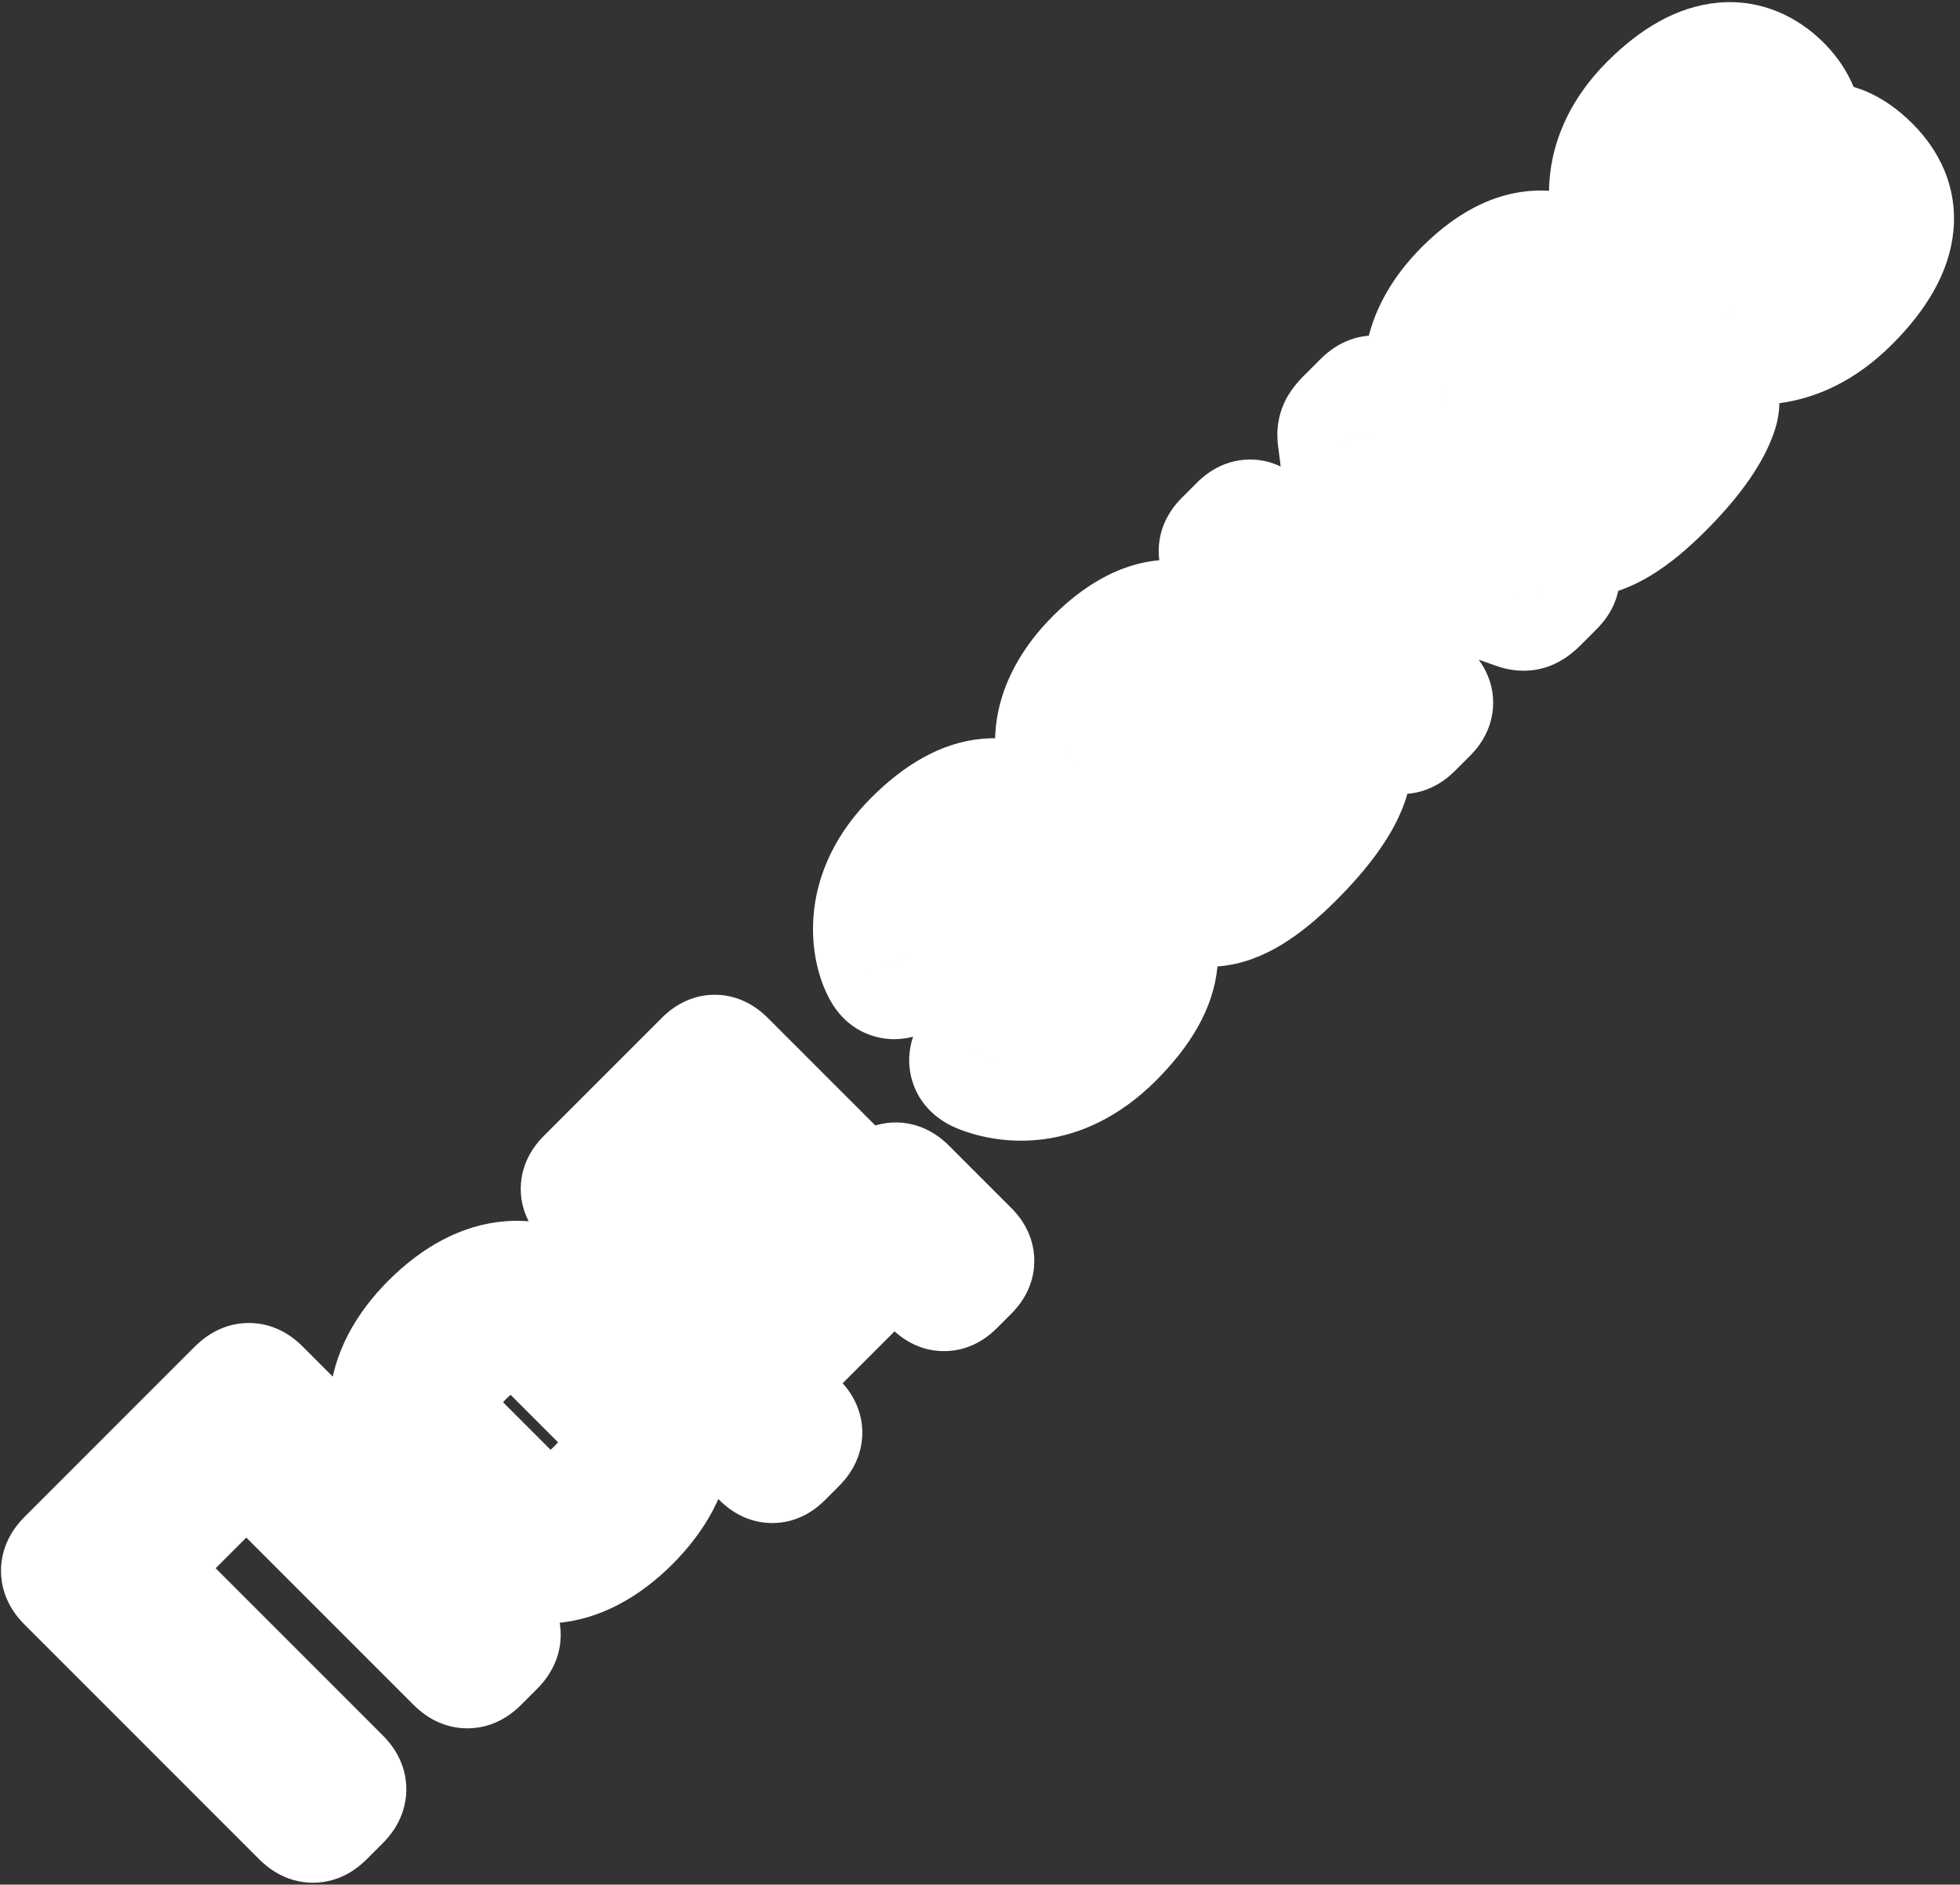<svg width="311" height="299" viewBox="0 0 311 299" fill="none" xmlns="http://www.w3.org/2000/svg">
<rect x="0" y="0" width="311" height="299" fill="#333333" stroke="none"/>
<path d="M37.949 220.745L10.965 247.729C9.891 248.803 9.891 249.595 10.965 250.67L48.188 287.892C49.262 288.967 50.054 288.967 51.129 287.892L53.618 285.403C54.749 284.272 54.749 283.48 53.675 282.405L20.073 248.803L39.08 229.796L72.682 263.398C73.756 264.473 74.548 264.473 75.623 263.398L78.112 260.909C79.244 259.778 79.244 258.986 78.169 257.911L40.947 220.689C39.872 219.614 39.08 219.614 37.949 220.745ZM66.905 233.763L76.125 242.984C82.8 249.659 91.625 249.093 99.601 241.117C107.747 232.971 108.2 224.26 101.525 217.585L92.304 208.364C85.572 201.632 76.861 202.085 68.715 210.231C60.739 218.207 60.173 227.032 66.905 233.763ZM87.213 213.342L96.49 222.619C100.393 226.523 99.828 231.727 95.019 236.535C90.267 241.287 85.063 241.853 81.16 237.949L71.883 228.672C67.979 224.769 68.545 219.565 73.297 214.813C78.105 210.005 83.309 209.439 87.213 213.342ZM140.796 188.835L137.911 191.72L114.774 168.584C113.756 167.565 113.077 167.565 112.059 168.584L93.391 187.251C92.373 188.269 92.373 188.948 93.391 189.966L101.933 198.508C112.342 208.917 113.134 213.442 112.794 216.837L111.267 218.364C110.305 219.326 110.305 220.004 111.38 221.079L121.167 230.866C122.185 231.884 122.864 231.884 123.825 230.922L126.032 228.716C127.05 227.698 127.106 226.962 126.088 225.944L119.583 219.439L141.927 197.094L148.433 203.599C149.451 204.618 150.13 204.618 151.148 203.599L153.354 201.393C154.372 200.375 154.372 199.696 153.354 198.678L143.568 188.892C142.493 187.817 141.814 187.817 140.796 188.835ZM107.138 193.87L101.65 188.383L113.021 177.012L132.82 196.811L118.621 211.01C117.886 206.994 115.34 202.072 107.138 193.87ZM140.287 153.479C140.966 154.95 141.758 155.176 143.116 154.498L145.718 153.253C147.132 152.518 147.358 151.839 146.736 150.311C146.001 148.671 144.53 143.354 149.791 138.093C154.543 133.341 158.219 133.624 160.878 136.282C163.367 138.771 163.197 141.996 160.312 144.881L154.825 150.368C153.807 151.386 153.807 152.065 154.825 153.083L156.296 154.554C157.314 155.572 157.993 155.572 159.011 154.554L164.838 148.728C168.062 145.503 171.23 145.503 173.946 148.218C176.717 150.99 176.944 154.837 171.966 159.815C166.082 165.698 160.482 163.944 158.842 163.322C157.371 162.643 156.749 162.926 156.013 164.34L154.712 166.886C153.92 168.244 154.147 169.149 155.674 169.771C159.69 171.412 168.006 172.713 176.378 164.34C185.259 155.459 184.637 148.501 179.659 143.523C176.208 140.073 172.644 138.771 168.232 140.808L168.006 140.582C169.646 136.792 168.176 133.284 165.573 130.682C160.652 125.761 153.694 125.252 145.322 133.624C137.233 141.713 138.59 150.085 140.287 153.479ZM168.61 122.215C169.119 123.743 169.911 123.969 171.268 123.403L173.814 122.442C175.228 121.819 175.285 121.423 175.002 119.896C174.097 116.276 175.171 112.825 178.566 109.431C183.883 104.114 188.013 105.415 192.029 109.431L194.178 111.581C193.104 112.429 190.106 114.862 187.334 117.633C178.339 126.628 176.982 132.511 183.6 139.129C189.37 144.899 195.027 145.691 204.983 135.735C209.395 131.323 212.054 127.533 213.242 124.535C214.147 122.272 214.034 121.254 212.054 119.274L197.29 104.509C190.898 98.117 183.317 95.628 174.153 104.792C168.383 110.562 166.799 116.559 168.61 122.215ZM198.365 115.767L205.492 122.894C206.284 123.686 206.284 124.026 205.888 124.987C205.04 126.741 203.343 128.891 200.288 131.945C194.631 137.602 191.633 136.98 188.691 134.038C185.467 130.814 185.58 127.646 190.898 122.329C193.669 119.557 197.12 116.785 198.365 115.767ZM245.465 90.389L230.418 85.297C226.854 84.109 223.969 83.94 221.254 85.184L218.991 64.82C218.765 63.009 217.916 62.727 216.558 64.084L214.409 66.234C212.881 67.761 212.485 68.157 212.768 69.911L215.257 89.257L214.748 89.766L210.279 94.235L199.701 83.657C198.683 82.639 198.004 82.639 196.929 83.713L194.666 85.976C193.592 87.051 193.592 87.73 194.61 88.748L221.027 115.166C222.102 116.24 222.781 116.24 223.856 115.166L226.119 112.903C227.193 111.828 227.193 111.149 226.119 110.074L214.975 98.93L220.122 93.783C222.781 91.124 225.044 90.671 228.325 91.803L240.43 96.102C242.014 96.668 242.467 96.555 243.994 95.027L246.2 92.821C247.501 91.52 247.219 90.898 245.465 90.389ZM227.167 63.658C227.676 65.186 228.468 65.412 229.826 64.846L232.371 63.884C233.785 63.262 233.842 62.866 233.559 61.339C232.654 57.718 233.729 54.268 237.123 50.874C242.44 45.556 246.57 46.857 250.586 50.874L252.736 53.023C251.661 53.872 248.663 56.304 245.891 59.076C236.897 68.07 235.539 73.954 242.157 80.572C247.927 86.342 253.584 87.134 263.54 77.178C267.953 72.766 270.611 68.976 271.799 65.978C272.704 63.715 272.591 62.697 270.611 60.717L255.847 45.952C249.455 39.56 241.875 37.071 232.711 46.235C226.941 52.005 225.357 58.001 227.167 63.658ZM256.922 57.209L264.049 64.337C264.841 65.129 264.841 65.468 264.445 66.43C263.597 68.184 261.9 70.333 258.845 73.388C253.188 79.045 250.19 78.423 247.249 75.481C244.024 72.257 244.137 69.089 249.455 63.771C252.227 60.999 255.677 58.228 256.922 57.209ZM257.07 36.696C257.749 38.167 258.541 38.393 259.899 37.714L262.501 36.47C263.915 35.734 264.141 35.056 263.519 33.528C262.784 31.888 261.313 26.57 266.574 21.309C271.326 16.558 275.003 16.841 277.661 19.499C280.15 21.988 279.981 25.213 277.096 28.098L271.608 33.585C270.59 34.603 270.59 35.282 271.608 36.3L273.079 37.771C274.097 38.789 274.776 38.789 275.795 37.771L281.621 31.944C284.845 28.72 288.013 28.72 290.729 31.435C293.5 34.207 293.727 38.054 288.749 43.032C282.866 48.915 277.265 47.161 275.625 46.539C274.154 45.86 273.532 46.143 272.796 47.557L271.495 50.103C270.703 51.461 270.93 52.366 272.457 52.988C276.473 54.628 284.789 55.929 293.161 47.557C302.042 38.676 301.42 31.718 296.442 26.74C292.991 23.289 289.428 21.988 285.015 24.025L284.789 23.799C286.429 20.009 284.959 16.501 282.356 13.899C277.435 8.978 270.477 8.468 262.105 16.841C254.016 24.93 255.373 33.302 257.07 36.696Z" fill="#205EA4"/>
<path d="M20.073 248.803L13.002 241.732L5.931 248.803L13.002 255.875L20.073 248.803ZM39.08 229.796L46.151 222.725L39.08 215.654L32.009 222.725L39.08 229.796ZM30.878 213.674L3.894 240.658L18.036 254.8L45.02 227.817L30.878 213.674ZM3.894 240.658C2.799 241.752 0.159 244.667 0.159 249.199C0.159 253.732 2.799 256.646 3.894 257.741L18.036 243.599C18.056 243.619 20.159 245.601 20.159 249.199C20.159 252.798 18.056 254.78 18.036 254.8L3.894 240.658ZM3.894 257.741L41.116 294.963L55.258 280.821L18.036 243.599L3.894 257.741ZM41.116 294.963C42.211 296.058 45.126 298.698 49.658 298.698C54.19 298.698 57.105 296.058 58.2 294.963L44.058 280.821C44.078 280.801 46.059 278.698 49.658 278.698C53.257 278.698 55.239 280.801 55.258 280.821L41.116 294.963ZM58.2 294.963L60.689 292.474L46.547 278.332L44.058 280.821L58.2 294.963ZM60.689 292.474C61.733 291.43 64.405 288.544 64.472 284.032C64.542 279.4 61.836 276.424 60.746 275.334L46.603 289.476C46.588 289.461 44.42 287.419 44.475 283.734C44.502 281.938 45.065 280.539 45.563 279.664C46.02 278.862 46.468 278.412 46.547 278.332L60.689 292.474ZM60.746 275.334L27.144 241.732L13.002 255.875L46.603 289.476L60.746 275.334ZM27.144 255.875L46.151 236.868L32.009 222.725L13.002 241.732L27.144 255.875ZM32.009 236.868L65.611 270.469L79.753 256.327L46.151 222.725L32.009 236.868ZM65.611 270.469C66.705 271.564 69.62 274.204 74.152 274.204C78.684 274.204 81.599 271.564 82.694 270.469L68.552 256.327C68.572 256.307 70.554 254.204 74.152 254.204C77.751 254.204 79.733 256.307 79.753 256.327L65.611 270.469ZM82.694 270.469L85.183 267.98L71.041 253.838L68.552 256.327L82.694 270.469ZM85.183 267.98C86.228 266.936 88.899 264.05 88.967 259.538C89.036 254.906 86.33 251.93 85.24 250.84L71.098 264.982C71.082 264.967 68.914 262.924 68.969 259.24C68.996 257.444 69.559 256.045 70.058 255.17C70.514 254.367 70.962 253.917 71.041 253.838L85.183 267.98ZM85.24 250.84L48.018 213.618L33.876 227.76L71.098 264.982L85.24 250.84ZM48.018 213.618C46.928 212.528 43.952 209.822 39.32 209.891C34.808 209.958 31.922 212.63 30.878 213.674L45.02 227.817C44.94 227.896 44.49 228.344 43.688 228.8C42.812 229.298 41.414 229.862 39.618 229.889C35.933 229.944 33.891 227.775 33.876 227.76L48.018 213.618ZM59.834 240.834L69.054 250.055L83.196 235.913L73.976 226.692L59.834 240.834ZM69.054 250.055C74.157 255.158 80.792 258.069 88.126 257.517C95.214 256.983 101.532 253.329 106.672 248.188L92.53 234.046C89.694 236.882 87.612 237.499 86.624 237.573C85.883 237.629 84.768 237.485 83.196 235.913L69.054 250.055ZM106.672 248.188C111.865 242.996 115.569 236.66 116.094 229.534C116.637 222.154 113.648 215.566 108.596 210.514L94.454 224.656C96.076 226.279 96.198 227.384 96.148 228.065C96.079 229 95.484 231.093 92.53 234.046L106.672 248.188ZM108.596 210.514L99.375 201.293L85.233 215.435L94.454 224.656L108.596 210.514ZM99.375 201.293C94.312 196.23 87.721 193.213 80.323 193.744C73.178 194.257 66.836 197.968 61.644 203.16L75.786 217.302C78.74 214.348 80.826 213.759 81.756 213.693C82.434 213.644 83.564 213.766 85.233 215.435L99.375 201.293ZM61.644 203.16C56.504 208.3 52.843 214.624 52.321 221.731C51.781 229.083 54.72 235.721 59.834 240.834L73.976 226.692C72.358 225.074 72.213 223.934 72.267 223.196C72.34 222.214 72.95 220.138 75.786 217.302L61.644 203.16ZM80.142 220.413L89.419 229.69L103.561 215.548L94.284 206.271L80.142 220.413ZM89.419 229.69C89.516 229.788 89.37 229.672 89.23 229.303C89.083 228.915 89.043 228.504 89.078 228.179C89.109 227.885 89.18 227.85 89.047 228.093C88.911 228.343 88.594 228.818 87.948 229.464L102.09 243.606C105.535 240.162 108.394 235.657 108.965 230.297C109.573 224.585 107.413 219.401 103.561 215.548L89.419 229.69ZM87.948 229.464C87.324 230.088 86.866 230.391 86.629 230.52C86.401 230.643 86.443 230.572 86.738 230.541C87.063 230.508 87.47 230.549 87.852 230.694C88.215 230.832 88.328 230.976 88.231 230.878L74.089 245.02C77.939 248.87 83.113 251.025 88.804 250.434C94.155 249.879 98.656 247.04 102.09 243.606L87.948 229.464ZM88.231 230.878L78.954 221.601L64.811 235.743L74.089 245.02L88.231 230.878ZM78.954 221.601C78.856 221.504 79 221.617 79.138 221.98C79.283 222.362 79.324 222.769 79.291 223.094C79.26 223.389 79.189 223.431 79.312 223.203C79.441 222.966 79.743 222.508 80.368 221.884L66.226 207.742C62.792 211.176 59.953 215.677 59.398 221.028C58.806 226.719 60.962 231.893 64.811 235.743L78.954 221.601ZM80.368 221.884C81.014 221.238 81.489 220.921 81.739 220.785C81.981 220.652 81.947 220.723 81.653 220.754C81.328 220.789 80.917 220.749 80.529 220.602C80.16 220.462 80.044 220.316 80.142 220.413L94.284 206.271C90.431 202.419 85.247 200.259 79.535 200.867C74.175 201.438 69.67 204.297 66.226 207.742L80.368 221.884ZM137.911 191.72L130.84 198.791L137.911 205.862L144.982 198.791L137.911 191.72ZM112.794 216.837L119.866 223.908L122.39 221.383L122.745 217.832L112.794 216.837ZM119.583 219.439L112.512 212.368L105.441 219.439L112.512 226.51L119.583 219.439ZM141.927 197.094L148.998 190.023L141.927 182.952L134.856 190.023L141.927 197.094ZM101.65 188.383L94.579 181.311L87.508 188.383L94.579 195.454L101.65 188.383ZM113.021 177.012L120.092 169.941L113.021 162.87L105.95 169.941L113.021 177.012ZM132.82 196.811L139.891 203.882L146.962 196.811L139.891 189.74L132.82 196.811ZM118.621 211.01L108.785 212.811L112.217 231.556L125.692 218.081L118.621 211.01ZM133.725 181.764L130.84 184.649L144.982 198.791L147.867 195.906L133.725 181.764ZM144.982 184.649L121.845 161.512L107.703 175.655L130.84 198.791L144.982 184.649ZM121.845 161.512C120.945 160.612 118.035 157.82 113.417 157.82C108.798 157.82 105.889 160.612 104.988 161.512L119.13 175.655C119.05 175.735 118.572 176.213 117.731 176.693C116.802 177.224 115.317 177.82 113.417 177.82C111.517 177.82 110.031 177.224 109.102 176.693C108.261 176.213 107.784 175.735 107.703 175.655L121.845 161.512ZM104.988 161.512L86.32 180.18L100.463 194.322L119.13 175.655L104.988 161.512ZM86.32 180.18C85.42 181.081 82.628 183.991 82.628 188.609C82.628 193.227 85.42 196.137 86.32 197.038L100.463 182.895C100.543 182.976 101.021 183.453 101.501 184.294C102.032 185.223 102.628 186.709 102.628 188.609C102.628 190.509 102.032 191.994 101.501 192.923C101.021 193.764 100.543 194.242 100.463 194.322L86.32 180.18ZM86.32 197.038L94.862 205.579L109.004 191.437L100.463 182.895L86.32 197.038ZM94.862 205.579C99.754 210.471 101.719 213.342 102.486 214.845C102.661 215.189 102.755 215.426 102.803 215.566C102.827 215.636 102.841 215.684 102.849 215.713C102.853 215.728 102.855 215.738 102.857 215.745C102.858 215.751 102.859 215.754 102.859 215.755C102.859 215.755 102.858 215.753 102.858 215.749C102.857 215.745 102.857 215.74 102.856 215.734C102.855 215.721 102.854 215.71 102.854 215.704C102.854 215.689 102.856 215.722 102.844 215.841L122.745 217.832C123.091 214.368 122.693 210.447 120.303 205.76C118.156 201.55 114.521 196.954 109.004 191.437L94.862 205.579ZM105.723 209.765L104.196 211.293L118.338 225.435L119.866 223.908L105.723 209.765ZM104.196 211.293C103.24 212.249 100.407 215.26 100.566 220.012C100.714 224.479 103.447 227.288 104.309 228.15L118.451 214.008C118.5 214.057 118.927 214.48 119.378 215.24C119.867 216.067 120.492 217.478 120.554 219.346C120.618 221.261 120.063 222.818 119.493 223.856C118.984 224.784 118.454 225.319 118.338 225.435L104.196 211.293ZM104.309 228.15L114.096 237.937L128.238 223.794L118.451 214.008L104.309 228.15ZM114.096 237.937C115.005 238.846 117.845 241.558 122.348 241.635C126.993 241.714 129.936 238.954 130.896 237.993L116.754 223.851C116.873 223.732 117.393 223.219 118.291 222.721C119.285 222.168 120.799 221.606 122.687 221.638C124.551 221.669 125.991 222.268 126.879 222.78C127.691 223.25 128.153 223.71 128.238 223.794L114.096 237.937ZM130.896 237.993L133.103 235.787L118.96 221.645L116.754 223.851L130.896 237.993ZM133.103 235.787C134.039 234.851 136.676 232.063 136.818 227.652C136.968 223.011 134.292 220.006 133.159 218.873L119.017 233.015C118.902 232.9 116.707 230.773 116.829 227.008C116.887 225.209 117.471 223.824 117.968 222.97C118.426 222.183 118.872 221.733 118.96 221.645L133.103 235.787ZM133.159 218.873L126.654 212.368L112.512 226.51L119.017 233.015L133.159 218.873ZM126.654 226.51L148.998 204.165L134.856 190.023L112.512 212.368L126.654 226.51ZM134.856 204.165L141.362 210.671L155.504 196.528L148.998 190.023L134.856 204.165ZM141.362 210.671C142.262 211.571 145.172 214.363 149.79 214.363C154.409 214.363 157.318 211.571 158.219 210.671L144.077 196.528C144.158 196.448 144.635 195.97 145.476 195.49C146.405 194.959 147.89 194.363 149.79 194.363C151.69 194.363 153.176 194.959 154.105 195.49C154.946 195.97 155.423 196.448 155.504 196.528L141.362 210.671ZM158.219 210.671L160.425 208.464L146.283 194.322L144.077 196.528L158.219 210.671ZM160.425 208.464C161.326 207.564 164.118 204.654 164.118 200.036C164.118 195.417 161.326 192.508 160.425 191.607L146.283 205.749C146.202 205.668 145.725 205.191 145.244 204.35C144.714 203.421 144.118 201.936 144.118 200.036C144.118 198.136 144.714 196.65 145.244 195.721C145.725 194.88 146.202 194.403 146.283 194.322L160.425 208.464ZM160.425 191.607L150.639 181.821L136.497 195.963L146.283 205.749L160.425 191.607ZM150.639 181.821C149.788 180.969 146.909 178.155 142.325 178.08C137.596 178.002 134.619 180.87 133.725 181.764L147.867 195.906C147.79 195.983 147.298 196.477 146.428 196.969C145.457 197.518 143.928 198.109 141.997 198.077C140.09 198.046 138.633 197.421 137.767 196.913C136.979 196.451 136.542 196.008 136.497 195.963L150.639 181.821ZM114.209 186.799L108.722 181.311L94.579 195.454L100.067 200.941L114.209 186.799ZM108.722 195.454L120.092 184.083L105.95 169.941L94.579 181.311L108.722 195.454ZM105.95 184.083L125.749 203.882L139.891 189.74L120.092 169.941L105.95 184.083ZM125.749 189.74L111.55 203.939L125.692 218.081L139.891 203.882L125.749 189.74ZM128.458 209.209C127.176 202.207 122.917 195.507 114.209 186.799L100.067 200.941C107.763 208.638 108.596 211.78 108.785 212.811L128.458 209.209ZM140.287 153.479L149.367 149.289L149.301 149.147L149.232 149.007L140.287 153.479ZM143.116 154.498L138.801 145.476L138.722 145.514L138.644 145.553L143.116 154.498ZM145.718 153.253L150.032 162.274L150.183 162.202L150.331 162.125L145.718 153.253ZM146.736 150.311L155.997 146.538L155.932 146.379L155.861 146.221L146.736 150.311ZM158.842 163.322L154.651 172.402L154.968 172.548L155.295 172.672L158.842 163.322ZM156.013 164.34L147.141 159.727L147.125 159.758L147.109 159.789L156.013 164.34ZM154.712 166.886L163.35 171.925L163.49 171.685L163.617 171.437L154.712 166.886ZM155.674 169.771L159.455 160.513L159.447 160.51L155.674 169.771ZM168.232 140.808L161.161 147.879L166.092 152.81L172.423 149.888L168.232 140.808ZM168.006 140.582L158.829 136.609L156.129 142.847L160.935 147.653L168.006 140.582ZM131.208 157.67C131.895 159.16 133.797 162.739 138.196 164.251C142.566 165.754 146.237 164.117 147.588 163.442L138.644 145.553C138.787 145.482 139.405 145.179 140.369 145C141.423 144.804 142.972 144.744 144.698 145.338C148.191 146.539 149.358 149.27 149.367 149.289L131.208 157.67ZM147.43 163.519L150.032 162.274L141.403 144.232L138.801 145.476L147.43 163.519ZM150.331 162.125C151.516 161.509 154.975 159.614 156.447 155.33C157.865 151.205 156.451 147.652 155.997 146.538L137.475 154.084C137.468 154.066 137.421 153.95 137.363 153.759C137.305 153.57 137.218 153.247 137.153 152.819C137.017 151.932 136.964 150.487 137.534 148.828C138.113 147.144 139.078 145.985 139.841 145.293C140.517 144.679 141.07 144.399 141.104 144.381L150.331 162.125ZM155.861 146.221C155.972 146.468 155.982 146.553 155.976 146.526C155.975 146.517 155.971 146.491 155.974 146.459C155.976 146.445 155.981 146.373 156.051 146.223C156.12 146.075 156.321 145.705 156.862 145.164L142.72 131.022C133.544 140.197 135.827 150.422 137.611 154.402L155.861 146.221ZM156.862 145.164C157.58 144.446 158.001 144.179 158.1 144.122C158.182 144.076 157.847 144.283 157.148 144.356C156.4 144.433 155.598 144.316 154.888 144.024C154.231 143.753 153.885 143.432 153.807 143.354L167.949 129.211C165.03 126.292 160.615 123.89 155.09 124.462C150.037 124.984 145.913 127.829 142.72 131.022L156.862 145.164ZM153.807 143.354C153.625 143.171 153.284 142.766 153.008 142.099C152.722 141.409 152.58 140.616 152.63 139.812C152.73 138.196 153.495 137.556 153.241 137.81L167.384 151.952C170.015 149.32 172.307 145.626 172.591 141.054C172.889 136.273 170.887 132.149 167.949 129.211L153.807 143.354ZM153.241 137.81L147.754 143.297L161.896 157.439L167.384 151.952L153.241 137.81ZM147.754 143.297C146.853 144.198 144.062 147.107 144.062 151.726C144.062 156.344 146.853 159.254 147.754 160.154L161.896 146.012C161.977 146.093 162.454 146.57 162.935 147.411C163.466 148.34 164.062 149.826 164.062 151.726C164.062 153.626 163.466 155.111 162.935 156.04C162.454 156.881 161.977 157.358 161.896 157.439L147.754 143.297ZM147.754 160.154L149.225 161.625L163.367 147.483L161.896 146.012L147.754 160.154ZM149.225 161.625C150.126 162.526 153.036 165.318 157.654 165.318C162.272 165.318 165.182 162.526 166.082 161.625L151.94 147.483C152.021 147.402 152.498 146.925 153.339 146.444C154.268 145.914 155.754 145.318 157.654 145.318C159.554 145.318 161.039 145.914 161.968 146.444C162.809 146.925 163.287 147.402 163.367 147.483L149.225 161.625ZM166.082 161.625L171.909 155.799L157.767 141.656L151.94 147.483L166.082 161.625ZM171.909 155.799C172.457 155.25 171.819 156.161 169.997 156.237C167.993 156.32 166.897 155.312 166.874 155.289L181.017 141.147C178.279 138.41 174.242 136.044 169.168 136.254C164.278 136.457 160.443 138.98 157.767 141.656L171.909 155.799ZM166.874 155.289C166.806 155.221 166.49 154.883 166.228 154.232C165.946 153.53 165.847 152.756 165.926 152.061C165.998 151.42 166.187 151.15 166.098 151.304C166.001 151.473 165.678 151.96 164.895 152.744L179.037 166.886C182.32 163.603 185.219 159.414 185.798 154.318C186.435 148.712 184.048 144.179 181.017 141.147L166.874 155.289ZM164.895 152.744C164.173 153.466 163.648 153.769 163.38 153.896C163.116 154.022 162.955 154.045 162.88 154.052C162.688 154.07 162.521 154.022 162.388 153.972L155.295 172.672C156.803 173.244 160.256 174.385 164.745 173.965C169.451 173.524 174.48 171.442 179.037 166.886L164.895 152.744ZM163.032 154.243C161.862 153.702 158.059 152.017 153.624 153.689C149.411 155.278 147.606 158.833 147.141 159.727L164.885 168.954C164.88 168.964 164.825 169.07 164.721 169.234C164.617 169.397 164.427 169.676 164.14 170.01C163.549 170.697 162.431 171.743 160.68 172.403C158.893 173.077 157.28 173.036 156.213 172.856C155.27 172.696 154.684 172.417 154.651 172.402L163.032 154.243ZM147.109 159.789L145.808 162.335L163.617 171.437L164.918 168.892L147.109 159.789ZM146.074 161.847C145.223 163.308 143.353 167.039 144.781 171.595C146.26 176.315 150.107 178.301 151.901 179.032L159.447 160.51C159.713 160.619 162.683 161.841 163.866 165.613C164.997 169.222 163.41 171.822 163.35 171.925L146.074 161.847ZM151.893 179.029C158.749 181.829 171.608 183.253 183.449 171.412L169.307 157.269C166.57 160.006 164.356 160.715 162.984 160.91C161.452 161.128 160.17 160.806 159.455 160.513L151.893 179.029ZM183.449 171.412C188.741 166.119 192.529 160.116 193.17 153.421C193.852 146.299 190.794 140.516 186.73 136.452L172.588 150.594C173.092 151.098 173.235 151.403 173.261 151.464C173.265 151.475 173.268 151.446 173.261 151.515C173.237 151.764 172.896 153.68 169.307 157.269L183.449 171.412ZM186.73 136.452C184.311 134.033 181.081 131.57 176.894 130.449C172.447 129.257 168.054 129.877 164.042 131.728L172.423 149.888C172.689 149.765 172.695 149.805 172.483 149.828C172.38 149.84 172.252 149.844 172.107 149.833C171.962 149.821 171.829 149.797 171.718 149.767C171.491 149.706 171.446 149.649 171.602 149.75C171.77 149.859 172.099 150.105 172.588 150.594L186.73 136.452ZM175.303 133.737L175.077 133.511L160.935 147.653L161.161 147.879L175.303 133.737ZM177.183 144.554C181.017 135.696 176.992 127.959 172.644 123.611L158.502 137.753C158.698 137.949 158.799 138.089 158.837 138.15C158.874 138.208 158.829 138.154 158.779 137.982C158.725 137.797 158.683 137.532 158.7 137.225C158.718 136.913 158.791 136.697 158.829 136.609L177.183 144.554ZM172.644 123.611C168.561 119.528 162.81 116.586 155.851 117.208C149.254 117.797 143.359 121.445 138.251 126.553L152.393 140.695C155.657 137.43 157.427 137.146 157.632 137.128C157.698 137.122 157.678 137.125 157.694 137.132C157.753 137.156 158.038 137.289 158.502 137.753L172.644 123.611ZM138.251 126.553C126.762 138.042 127.956 151.178 131.343 157.951L149.232 149.007C149.25 149.044 148.855 148.105 149.051 146.604C149.217 145.326 149.862 143.225 152.393 140.695L138.251 126.553ZM168.61 122.215L159.085 125.263L159.104 125.321L159.123 125.378L168.61 122.215ZM171.268 123.403L167.734 114.049L167.577 114.108L167.422 114.173L171.268 123.403ZM173.814 122.442L177.348 131.796L177.597 131.702L177.841 131.595L173.814 122.442ZM175.002 119.896L184.835 118.075L184.778 117.771L184.703 117.471L175.002 119.896ZM194.178 111.581L200.375 119.429L209.201 112.461L201.25 104.509L194.178 111.581ZM213.242 124.535L203.957 120.821L203.951 120.836L203.945 120.851L213.242 124.535ZM198.365 115.767L205.436 108.696L199.036 102.296L192.032 108.027L198.365 115.767ZM205.888 124.987L214.89 129.343L215.021 129.073L215.135 128.795L205.888 124.987ZM159.123 125.378C159.683 127.06 161.314 130.997 165.828 132.847C170.099 134.598 173.864 133.155 175.114 132.634L167.422 114.173C167.552 114.118 168.162 113.868 169.099 113.75C170.112 113.622 171.678 113.63 173.413 114.341C177.065 115.838 178.045 118.898 178.096 119.053L159.123 125.378ZM174.802 132.758L177.348 131.796L170.28 113.087L167.734 114.049L174.802 132.758ZM177.841 131.595C178.49 131.309 182.416 129.749 184.254 125.405C185.132 123.329 185.174 121.459 185.123 120.378C185.075 119.37 184.907 118.465 184.835 118.075L165.169 121.717C165.238 122.091 165.168 121.808 165.146 121.323C165.119 120.766 165.112 119.32 165.835 117.612C166.611 115.777 167.81 114.61 168.67 113.971C169.377 113.445 169.922 113.229 169.786 113.289L177.841 131.595ZM184.703 117.471C184.683 117.388 184.698 117.411 184.695 117.51C184.692 117.614 184.672 117.701 184.658 117.741C184.632 117.819 184.748 117.391 185.637 116.502L171.494 102.36C166.2 107.654 163.361 114.562 165.3 122.321L184.703 117.471ZM185.637 116.502C186.005 116.134 186.277 115.909 186.451 115.781C186.623 115.654 186.674 115.639 186.602 115.673C186.525 115.709 186.333 115.788 186.037 115.846C185.737 115.906 185.398 115.929 185.048 115.904C184.701 115.878 184.418 115.809 184.217 115.742C184.022 115.676 183.928 115.62 183.94 115.627C183.955 115.635 184.053 115.695 184.236 115.843C184.419 115.99 184.659 116.203 184.958 116.502L199.1 102.36C196.516 99.776 192.322 96.387 186.523 95.958C180.312 95.499 175.264 98.59 171.494 102.36L185.637 116.502ZM184.958 116.502L187.107 118.652L201.25 104.509L199.1 102.36L184.958 116.502ZM187.982 103.732C186.783 104.678 183.437 107.388 180.263 110.562L194.405 124.704C196.774 122.335 199.424 120.18 200.375 119.429L187.982 103.732ZM180.263 110.562C175.567 115.258 171.011 120.827 169.781 127.444C168.322 135.288 171.892 141.564 176.529 146.201L190.671 132.058C190.16 131.547 189.835 131.151 189.634 130.87C189.437 130.593 189.383 130.458 189.384 130.462C189.44 130.6 189.479 130.909 189.444 131.101C189.437 131.133 189.53 130.618 190.328 129.429C191.126 128.241 192.413 126.696 194.405 124.704L180.263 110.562ZM176.529 146.201C180.261 149.933 185.916 154.031 193.68 153.284C200.663 152.612 206.68 148.181 212.054 142.806L197.912 128.664C195.764 130.812 194.164 132.057 193.036 132.746C191.932 133.421 191.559 133.395 191.764 133.376C192.768 133.279 192.709 134.096 190.671 132.058L176.529 146.201ZM212.054 142.806C216.915 137.946 220.635 133.024 222.539 128.218L203.945 120.851C203.474 122.042 201.876 124.7 197.912 128.664L212.054 142.806ZM222.527 128.249C223.09 126.841 224.323 123.633 223.522 119.769C222.735 115.972 220.392 113.469 219.125 112.203L204.983 126.345C205.254 126.616 205.133 126.535 204.901 126.189C204.624 125.777 204.175 124.971 203.938 123.827C203.463 121.533 204.299 119.966 203.957 120.821L222.527 128.249ZM219.125 112.203L204.361 97.438L190.219 111.581L204.983 126.345L219.125 112.203ZM204.361 97.438C200.419 93.496 194.785 89.368 187.477 88.843C179.796 88.291 172.932 91.871 167.082 97.721L181.224 111.863C182.89 110.197 184.122 109.429 184.878 109.085C185.566 108.772 185.908 108.782 186.045 108.792C186.416 108.818 187.769 109.131 190.219 111.581L204.361 97.438ZM167.082 97.721C159.33 105.473 155.873 115.224 159.085 125.263L178.134 119.168C177.726 117.893 177.436 115.651 181.224 111.863L167.082 97.721ZM191.294 122.838L198.421 129.965L212.563 115.823L205.436 108.696L191.294 122.838ZM198.421 129.965C198.401 129.945 198.31 129.853 198.181 129.705C198.053 129.556 197.847 129.304 197.616 128.956C197.123 128.214 196.519 127.039 196.266 125.484C196.017 123.958 196.215 122.721 196.384 122.02C196.529 121.42 196.7 121.039 196.641 121.18L215.135 128.795C215.256 128.502 216.566 125.709 216.006 122.27C215.409 118.608 213.125 116.385 212.563 115.823L198.421 129.965ZM196.887 120.632C196.889 120.626 196.725 120.96 196.111 121.726C195.505 122.482 194.589 123.502 193.217 124.874L207.359 139.016C210.562 135.813 213.273 132.683 214.89 129.343L196.887 120.632ZM193.217 124.874C192.139 125.952 191.503 126.408 191.26 126.557C191.036 126.695 191.481 126.366 192.469 126.267C192.968 126.216 193.509 126.236 194.053 126.341C194.59 126.444 195.028 126.61 195.348 126.767C195.927 127.051 196.079 127.284 195.762 126.967L181.62 141.109C183.897 143.386 188.205 146.798 194.474 146.166C199.89 145.62 204.156 142.22 207.359 139.016L193.217 124.874ZM195.762 126.967C195.51 126.715 195.808 126.935 196.109 127.633C196.27 128.005 196.414 128.474 196.485 129.016C196.557 129.561 196.54 130.07 196.472 130.509C196.34 131.355 196.059 131.679 196.254 131.377C196.452 131.071 196.94 130.428 197.969 129.4L183.826 115.258C180.861 118.223 177.515 122.266 176.711 127.428C175.736 133.677 178.811 138.3 181.62 141.109L195.762 126.967ZM197.969 129.4C200.314 127.054 203.336 124.62 204.697 123.506L192.032 108.027C190.905 108.95 187.024 112.06 183.826 115.258L197.969 129.4ZM245.465 90.389L242.26 99.861L242.467 99.931L242.677 99.992L245.465 90.389ZM230.418 85.297L233.623 75.825L233.601 75.818L233.58 75.811L230.418 85.297ZM221.254 85.184L211.315 86.289L212.843 100.04L225.42 94.275L221.254 85.184ZM218.991 64.82L228.93 63.715L228.922 63.647L228.914 63.579L218.991 64.82ZM212.768 69.911L222.687 68.635L222.666 68.476L222.641 68.318L212.768 69.911ZM215.257 89.257L222.328 96.328L225.803 92.854L225.176 87.981L215.257 89.257ZM210.279 94.235L203.208 101.306L210.279 108.377L217.35 101.306L210.279 94.235ZM214.975 98.93L207.903 91.859L200.832 98.93L207.903 106.001L214.975 98.93ZM228.325 91.803L231.671 82.379L231.628 82.364L231.585 82.349L228.325 91.803ZM240.43 96.102L243.794 86.685L243.785 86.682L243.777 86.679L240.43 96.102ZM248.67 80.916L233.623 75.825L227.213 94.77L242.26 99.861L248.67 80.916ZM233.58 75.811C228.767 74.206 223.016 73.376 217.087 76.094L225.42 94.275C225.4 94.284 225.345 94.305 225.277 94.319C225.212 94.331 225.204 94.324 225.283 94.326C225.477 94.331 226.063 94.387 227.255 94.784L233.58 75.811ZM231.192 84.08L228.93 63.715L209.052 65.924L211.315 86.289L231.192 84.08ZM228.914 63.579C228.783 62.535 228.481 60.905 227.614 59.205C226.709 57.432 224.761 54.83 221.163 53.713C217.649 52.623 214.659 53.607 213.03 54.416C211.412 55.22 210.227 56.273 209.487 57.013L223.629 71.155C223.568 71.216 222.999 71.796 221.928 72.328C220.848 72.864 218.338 73.778 215.235 72.815C212.047 71.825 210.438 69.548 209.799 68.295C209.197 67.115 209.085 66.199 209.068 66.06L228.914 63.579ZM209.487 57.013L207.338 59.163L221.48 73.305L223.629 71.155L209.487 57.013ZM207.338 59.163C207.07 59.43 205.119 61.208 203.965 63.515C202.321 66.804 202.63 69.852 202.896 71.503L222.641 68.318C222.626 68.228 222.72 68.723 222.667 69.499C222.602 70.437 222.349 71.47 221.854 72.46C221.428 73.312 220.978 73.81 220.953 73.838C220.928 73.866 220.946 73.845 221.047 73.74C221.152 73.633 221.278 73.507 221.48 73.305L207.338 59.163ZM202.85 71.187L205.339 90.533L225.176 87.981L222.687 68.635L202.85 71.187ZM208.186 82.186L207.677 82.695L221.819 96.837L222.328 96.328L208.186 82.186ZM207.677 82.695L203.208 87.164L217.35 101.306L221.819 96.837L207.677 82.695ZM217.35 87.164L206.772 76.586L192.63 90.728L203.208 101.306L217.35 87.164ZM206.772 76.586C205.878 75.692 202.901 72.824 198.172 72.902C193.588 72.977 190.709 75.791 189.858 76.642L204 90.785C203.955 90.829 203.518 91.273 202.73 91.735C201.864 92.243 200.407 92.868 198.5 92.899C196.569 92.931 195.04 92.34 194.069 91.791C193.199 91.299 192.707 90.805 192.63 90.728L206.772 76.586ZM189.858 76.642L187.595 78.905L201.737 93.047L204 90.785L189.858 76.642ZM187.595 78.905C186.744 79.756 183.93 82.635 183.855 87.219C183.777 91.948 186.645 94.925 187.539 95.819L201.681 81.677C201.758 81.754 202.252 82.246 202.744 83.116C203.292 84.087 203.884 85.616 203.852 87.547C203.821 89.454 203.196 90.911 202.688 91.777C202.226 92.565 201.782 93.002 201.737 93.047L187.595 78.905ZM187.539 95.819L213.956 122.237L228.098 108.095L201.681 81.677L187.539 95.819ZM213.956 122.237C214.798 123.079 217.745 125.972 222.442 125.972C227.138 125.972 230.085 123.079 230.927 122.237L216.785 108.095C216.826 108.053 217.278 107.594 218.093 107.12C219 106.594 220.5 105.972 222.442 105.972C224.383 105.972 225.883 106.594 226.79 107.12C227.605 107.594 228.057 108.053 228.098 108.095L213.956 122.237ZM230.927 122.237L233.19 119.974L219.047 105.832L216.785 108.095L230.927 122.237ZM233.19 119.974C234.032 119.132 236.925 116.185 236.925 111.489C236.925 106.792 234.032 103.845 233.19 103.003L219.047 117.145C219.006 117.104 218.546 116.652 218.073 115.837C217.547 114.93 216.925 113.431 216.925 111.489C216.925 109.547 217.547 108.047 218.073 107.14C218.546 106.325 219.006 105.873 219.047 105.832L233.19 119.974ZM233.19 103.003L222.046 91.859L207.903 106.001L219.047 117.145L233.19 103.003ZM222.046 106.001L227.193 100.854L213.051 86.712L207.903 91.859L222.046 106.001ZM227.193 100.854C227.758 100.289 227.405 100.844 226.254 101.112C225.082 101.384 224.446 101.043 225.065 101.257L231.585 82.349C228.923 81.431 225.514 80.751 221.726 81.631C217.959 82.507 215.145 84.618 213.051 86.712L227.193 100.854ZM224.978 101.226L237.084 105.525L243.777 86.679L231.671 82.379L224.978 101.226ZM237.067 105.519C237.856 105.801 241.164 107.094 245.07 105.939C248.367 104.964 250.54 102.624 251.065 102.098L236.923 87.956C236.609 88.27 236.669 88.184 236.925 87.988C237.222 87.76 238.073 87.152 239.397 86.76C240.836 86.335 242.114 86.372 242.982 86.507C243.66 86.613 244.061 86.78 243.794 86.685L237.067 105.519ZM251.065 102.098L253.271 99.892L239.129 85.75L236.923 87.956L251.065 102.098ZM253.271 99.892C253.889 99.275 254.942 98.143 255.761 96.561C256.636 94.872 257.673 91.768 256.465 88.145C255.33 84.74 252.883 82.96 251.612 82.204C250.295 81.421 249.015 81.006 248.253 80.785L242.677 99.992C242.674 99.991 242.648 99.984 242.601 99.968C242.556 99.953 242.481 99.927 242.383 99.888C242.205 99.818 241.845 99.665 241.393 99.397C240.628 98.942 238.499 97.494 237.491 94.47C236.411 91.229 237.384 88.556 238.001 87.366C238.31 86.768 238.616 86.355 238.788 86.139C238.967 85.914 239.098 85.781 239.129 85.75L253.271 99.892ZM227.167 63.658L217.643 66.706L217.661 66.763L217.68 66.82L227.167 63.658ZM229.826 64.846L226.291 55.491L226.134 55.551L225.979 55.615L229.826 64.846ZM232.371 63.885L235.905 73.239L236.154 73.145L236.398 73.038L232.371 63.885ZM233.559 61.339L243.392 59.518L243.336 59.214L243.26 58.913L233.559 61.339ZM252.736 53.023L258.932 60.872L267.759 53.904L259.807 45.952L252.736 53.023ZM271.799 65.978L262.515 62.264L262.509 62.279L262.503 62.294L271.799 65.978ZM256.922 57.209L263.993 50.138L257.594 43.739L250.589 49.47L256.922 57.209ZM264.445 66.43L273.447 70.786L273.578 70.515L273.692 70.237L264.445 66.43ZM217.68 66.82C218.241 68.503 219.871 72.44 224.386 74.29C228.656 76.04 232.421 74.598 233.672 74.077L225.979 55.615C226.109 55.561 226.72 55.311 227.657 55.193C228.67 55.065 230.236 55.073 231.97 55.784C235.622 57.281 236.602 60.341 236.654 60.496L217.68 66.82ZM233.36 74.201L235.905 73.239L228.837 54.53L226.291 55.491L233.36 74.201ZM236.398 73.038C237.047 72.752 240.973 71.192 242.811 66.847C243.689 64.772 243.732 62.901 243.68 61.821C243.633 60.812 243.464 59.907 243.392 59.518L223.726 63.16C223.796 63.534 223.726 63.251 223.703 62.766C223.676 62.209 223.669 60.762 224.392 59.055C225.168 57.22 226.367 56.053 227.227 55.413C227.934 54.888 228.479 54.672 228.344 54.731L236.398 73.038ZM243.26 58.913C243.24 58.831 243.255 58.854 243.252 58.953C243.249 59.056 243.229 59.144 243.216 59.184C243.19 59.262 243.305 58.834 244.194 57.945L230.052 43.803C224.757 49.097 221.918 56.005 223.858 63.764L243.26 58.913ZM244.194 57.945C244.562 57.577 244.834 57.352 245.008 57.224C245.18 57.096 245.231 57.082 245.159 57.115C245.082 57.152 244.89 57.231 244.595 57.289C244.294 57.348 243.955 57.372 243.605 57.346C243.259 57.321 242.975 57.252 242.774 57.184C242.579 57.119 242.486 57.062 242.498 57.07C242.512 57.078 242.61 57.138 242.794 57.285C242.977 57.433 243.216 57.646 243.515 57.945L257.657 43.803C255.073 41.218 250.879 37.83 245.08 37.401C238.869 36.941 233.822 40.033 230.052 43.803L244.194 57.945ZM243.515 57.945L245.665 60.094L259.807 45.952L257.657 43.803L243.515 57.945ZM246.539 45.175C245.34 46.121 241.994 48.831 238.82 52.005L252.962 66.147C255.332 63.778 257.981 61.623 258.932 60.872L246.539 45.175ZM238.82 52.005C234.124 56.7 229.568 62.269 228.338 68.887C226.879 76.731 230.45 83.007 235.086 87.643L249.229 73.501C248.717 72.99 248.392 72.594 248.192 72.313C247.994 72.036 247.94 71.901 247.941 71.904C247.998 72.043 248.036 72.352 248.001 72.543C247.995 72.576 248.087 72.061 248.885 70.872C249.683 69.684 250.97 68.139 252.962 66.147L238.82 52.005ZM235.086 87.643C238.818 91.375 244.473 95.474 252.237 94.726C259.221 94.054 265.237 89.624 270.611 84.249L256.469 70.107C254.321 72.255 252.721 73.499 251.593 74.189C250.489 74.864 250.116 74.838 250.321 74.818C251.325 74.722 251.266 75.539 249.229 73.501L235.086 87.643ZM270.611 84.249C275.472 79.389 279.192 74.467 281.096 69.661L262.503 62.294C262.031 63.484 260.434 66.143 256.469 70.107L270.611 84.249ZM281.084 69.691C281.647 68.284 282.88 65.076 282.079 61.212C281.292 57.415 278.949 54.912 277.682 53.646L263.54 67.788C263.811 68.058 263.691 67.977 263.458 67.632C263.182 67.22 262.732 66.413 262.495 65.27C262.02 62.976 262.857 61.408 262.515 62.264L281.084 69.691ZM277.682 53.646L262.918 38.881L248.776 53.023L263.54 67.788L277.682 53.646ZM262.918 38.881C258.976 34.939 253.342 30.811 246.035 30.286C238.353 29.734 231.489 33.314 225.639 39.164L239.782 53.306C241.448 51.64 242.679 50.872 243.435 50.527C244.123 50.215 244.465 50.224 244.602 50.234C244.973 50.261 246.326 50.573 248.776 53.023L262.918 38.881ZM225.639 39.164C217.887 46.916 214.43 56.667 217.643 66.706L236.691 60.61C236.283 59.336 235.994 57.094 239.782 53.306L225.639 39.164ZM249.851 64.28L256.978 71.408L271.121 57.266L263.993 50.138L249.851 64.28ZM256.978 71.408C256.958 71.388 256.867 71.296 256.739 71.147C256.611 70.999 256.404 70.746 256.173 70.399C255.68 69.657 255.076 68.481 254.823 66.927C254.574 65.401 254.772 64.164 254.941 63.462C255.086 62.863 255.257 62.481 255.199 62.623L273.692 70.237C273.813 69.944 275.123 67.152 274.563 63.713C273.967 60.05 271.682 57.828 271.121 57.266L256.978 71.408ZM255.444 62.074C255.447 62.069 255.282 62.403 254.669 63.168C254.062 63.925 253.146 64.945 251.774 66.317L265.916 80.459C269.119 77.256 271.831 74.126 273.447 70.786L255.444 62.074ZM251.774 66.317C250.696 67.395 250.06 67.85 249.817 68C249.594 68.138 250.039 67.809 251.026 67.709C251.526 67.659 252.066 67.679 252.61 67.784C253.148 67.887 253.585 68.053 253.905 68.21C254.484 68.494 254.636 68.726 254.32 68.41L240.178 82.552C242.454 84.829 246.762 88.24 253.031 87.609C258.448 87.063 262.713 83.662 265.916 80.459L251.774 66.317ZM254.32 68.41C254.068 68.158 254.365 68.378 254.667 69.076C254.827 69.448 254.971 69.916 255.042 70.459C255.114 71.003 255.098 71.513 255.029 71.951C254.897 72.798 254.616 73.121 254.811 72.82C255.009 72.514 255.497 71.871 256.526 70.842L242.384 56.7C239.418 59.666 236.073 63.708 235.268 68.871C234.294 75.12 237.368 79.743 240.178 82.552L254.32 68.41ZM256.526 70.842C258.872 68.496 261.893 66.063 263.254 64.949L250.589 49.47C249.462 50.392 245.582 53.502 242.384 56.7L256.526 70.842ZM257.07 36.696L266.15 32.506L266.084 32.364L266.015 32.224L257.07 36.696ZM259.899 37.714L255.584 28.693L255.505 28.731L255.427 28.77L259.899 37.714ZM262.501 36.47L266.815 45.491L266.966 45.419L267.114 45.342L262.501 36.47ZM263.519 33.528L272.78 29.755L272.715 29.595L272.644 29.438L263.519 33.528ZM275.625 46.539L271.434 55.619L271.752 55.765L272.078 55.889L275.625 46.539ZM272.796 47.557L263.924 42.944L263.908 42.975L263.892 43.006L272.796 47.557ZM271.495 50.103L280.133 55.142L280.273 54.901L280.4 54.654L271.495 50.103ZM272.457 52.988L276.238 43.73L276.23 43.727L272.457 52.988ZM285.015 24.025L277.944 31.096L282.875 36.026L289.206 33.104L285.015 24.025ZM284.789 23.799L275.612 19.826L272.912 26.064L277.718 30.87L284.789 23.799ZM247.991 40.887C248.678 42.377 250.58 45.956 254.979 47.468C259.349 48.971 263.02 47.334 264.371 46.659L255.427 28.77C255.57 28.699 256.188 28.396 257.152 28.217C258.206 28.021 259.755 27.961 261.481 28.555C264.974 29.756 266.141 32.486 266.15 32.506L247.991 40.887ZM264.213 46.736L266.815 45.491L258.186 27.449L255.584 28.693L264.213 46.736ZM267.114 45.342C268.299 44.726 271.758 42.831 273.231 38.547C274.649 34.422 273.234 30.869 272.78 29.755L254.258 37.301C254.251 37.283 254.204 37.167 254.146 36.976C254.088 36.786 254.001 36.464 253.936 36.036C253.8 35.149 253.747 33.704 254.317 32.045C254.896 30.361 255.861 29.202 256.624 28.51C257.3 27.896 257.853 27.616 257.887 27.598L267.114 45.342ZM272.644 29.438C272.755 29.685 272.765 29.77 272.76 29.743C272.758 29.734 272.754 29.708 272.757 29.676C272.759 29.662 272.764 29.589 272.834 29.44C272.903 29.291 273.104 28.921 273.645 28.381L259.503 14.239C250.327 23.414 252.61 33.639 254.394 37.619L272.644 29.438ZM273.645 28.381C274.363 27.662 274.784 27.396 274.884 27.339C274.965 27.293 274.63 27.5 273.931 27.572C273.183 27.65 272.382 27.533 271.671 27.24C271.014 26.97 270.668 26.648 270.59 26.57L284.732 12.428C281.813 9.509 277.398 7.107 271.873 7.679C266.82 8.201 262.696 11.046 259.503 14.239L273.645 28.381ZM270.59 26.57C270.408 26.388 270.067 25.983 269.791 25.316C269.505 24.626 269.363 23.832 269.413 23.029C269.514 21.413 270.278 20.773 270.025 21.027L284.167 35.169C286.798 32.537 289.09 28.843 289.374 24.271C289.672 19.49 287.67 15.366 284.732 12.428L270.59 26.57ZM270.025 21.027L264.537 26.514L278.68 40.656L284.167 35.169L270.025 21.027ZM264.537 26.514C263.637 27.415 260.845 30.324 260.845 34.943C260.845 39.561 263.637 42.47 264.537 43.371L278.68 29.229C278.76 29.31 279.237 29.787 279.718 30.628C280.249 31.557 280.845 33.043 280.845 34.943C280.845 36.843 280.249 38.328 279.718 39.257C279.237 40.098 278.76 40.575 278.68 40.656L264.537 26.514ZM264.537 43.371L266.008 44.842L280.15 30.7L278.68 29.229L264.537 43.371ZM266.008 44.842C266.909 45.743 269.819 48.535 274.437 48.535C279.055 48.535 281.965 45.743 282.866 44.842L268.723 30.7C268.804 30.619 269.281 30.142 270.122 29.661C271.051 29.131 272.537 28.535 274.437 28.535C276.337 28.535 277.822 29.131 278.751 29.661C279.592 30.142 280.07 30.619 280.15 30.7L266.008 44.842ZM282.866 44.842L288.692 39.016L274.55 24.873L268.723 30.7L282.866 44.842ZM288.692 39.016C289.24 38.467 288.602 39.378 286.78 39.454C284.776 39.537 283.68 38.528 283.658 38.506L297.8 24.364C295.062 21.627 291.025 19.261 285.951 19.471C281.061 19.674 277.226 22.197 274.55 24.873L288.692 39.016ZM283.658 38.506C283.589 38.438 283.273 38.1 283.011 37.449C282.729 36.746 282.63 35.973 282.709 35.278C282.782 34.636 282.97 34.367 282.881 34.521C282.784 34.69 282.461 35.177 281.678 35.961L295.82 50.103C299.103 46.82 302.002 42.631 302.581 37.535C303.218 31.928 300.831 27.396 297.8 24.364L283.658 38.506ZM281.678 35.961C280.956 36.683 280.431 36.986 280.163 37.113C279.899 37.239 279.738 37.262 279.663 37.269C279.471 37.287 279.304 37.239 279.171 37.189L272.078 55.889C273.586 56.461 277.039 57.602 281.528 57.181C286.234 56.741 291.263 54.659 295.82 50.103L281.678 35.961ZM279.815 37.459C278.645 36.919 274.842 35.234 270.407 36.906C266.194 38.495 264.389 42.05 263.924 42.944L281.669 52.171C281.663 52.181 281.608 52.286 281.504 52.451C281.4 52.614 281.21 52.893 280.923 53.227C280.333 53.914 279.214 54.96 277.463 55.62C275.676 56.294 274.063 56.253 272.996 56.073C272.053 55.913 271.468 55.634 271.434 55.619L279.815 37.459ZM263.892 43.006L262.591 45.552L280.4 54.654L281.701 52.108L263.892 43.006ZM262.858 45.064C262.006 46.525 260.136 50.256 261.564 54.812C263.043 59.532 266.89 61.518 268.684 62.249L276.23 43.727C276.496 43.836 279.466 45.058 280.649 48.83C281.78 52.439 280.193 55.039 280.133 55.142L262.858 45.064ZM268.676 62.245C275.532 65.046 288.391 66.47 300.232 54.628L286.09 40.486C283.354 43.223 281.139 43.932 279.767 44.127C278.235 44.345 276.953 44.023 276.238 43.73L268.676 62.245ZM300.232 54.628C305.525 49.336 309.312 43.333 309.953 36.638C310.635 29.516 307.577 23.733 303.513 19.669L289.371 33.811C289.875 34.315 290.018 34.62 290.044 34.681C290.048 34.692 290.051 34.663 290.044 34.732C290.021 34.981 289.679 36.897 286.09 40.486L300.232 54.628ZM303.513 19.669C301.094 17.25 297.864 14.787 293.677 13.665C289.23 12.474 284.837 13.094 280.825 14.945L289.206 33.104C289.472 32.981 289.478 33.022 289.266 33.045C289.163 33.056 289.035 33.061 288.89 33.05C288.745 33.038 288.613 33.014 288.501 32.984C288.274 32.923 288.229 32.866 288.385 32.967C288.553 33.076 288.882 33.322 289.371 33.811L303.513 19.669ZM292.086 16.954L291.86 16.727L277.718 30.87L277.944 31.096L292.086 16.954ZM293.966 27.771C297.8 18.913 293.775 11.176 289.428 6.828L275.285 20.97C275.481 21.166 275.582 21.306 275.62 21.367C275.657 21.425 275.612 21.371 275.562 21.199C275.509 21.014 275.466 20.749 275.484 20.442C275.502 20.13 275.574 19.913 275.612 19.826L293.966 27.771ZM289.428 6.828C285.344 2.745 279.593 -0.198 272.634 0.424C266.037 1.014 260.142 4.662 255.034 9.77L269.176 23.912C272.44 20.647 274.21 20.363 274.415 20.345C274.481 20.339 274.462 20.342 274.477 20.349C274.536 20.372 274.821 20.506 275.285 20.97L289.428 6.828ZM255.034 9.77C243.545 21.259 244.739 34.395 248.126 41.168L266.015 32.224C266.033 32.261 265.638 31.322 265.834 29.821C266 28.543 266.645 26.442 269.176 23.912L255.034 9.77Z" fill="white"/>
</svg>
